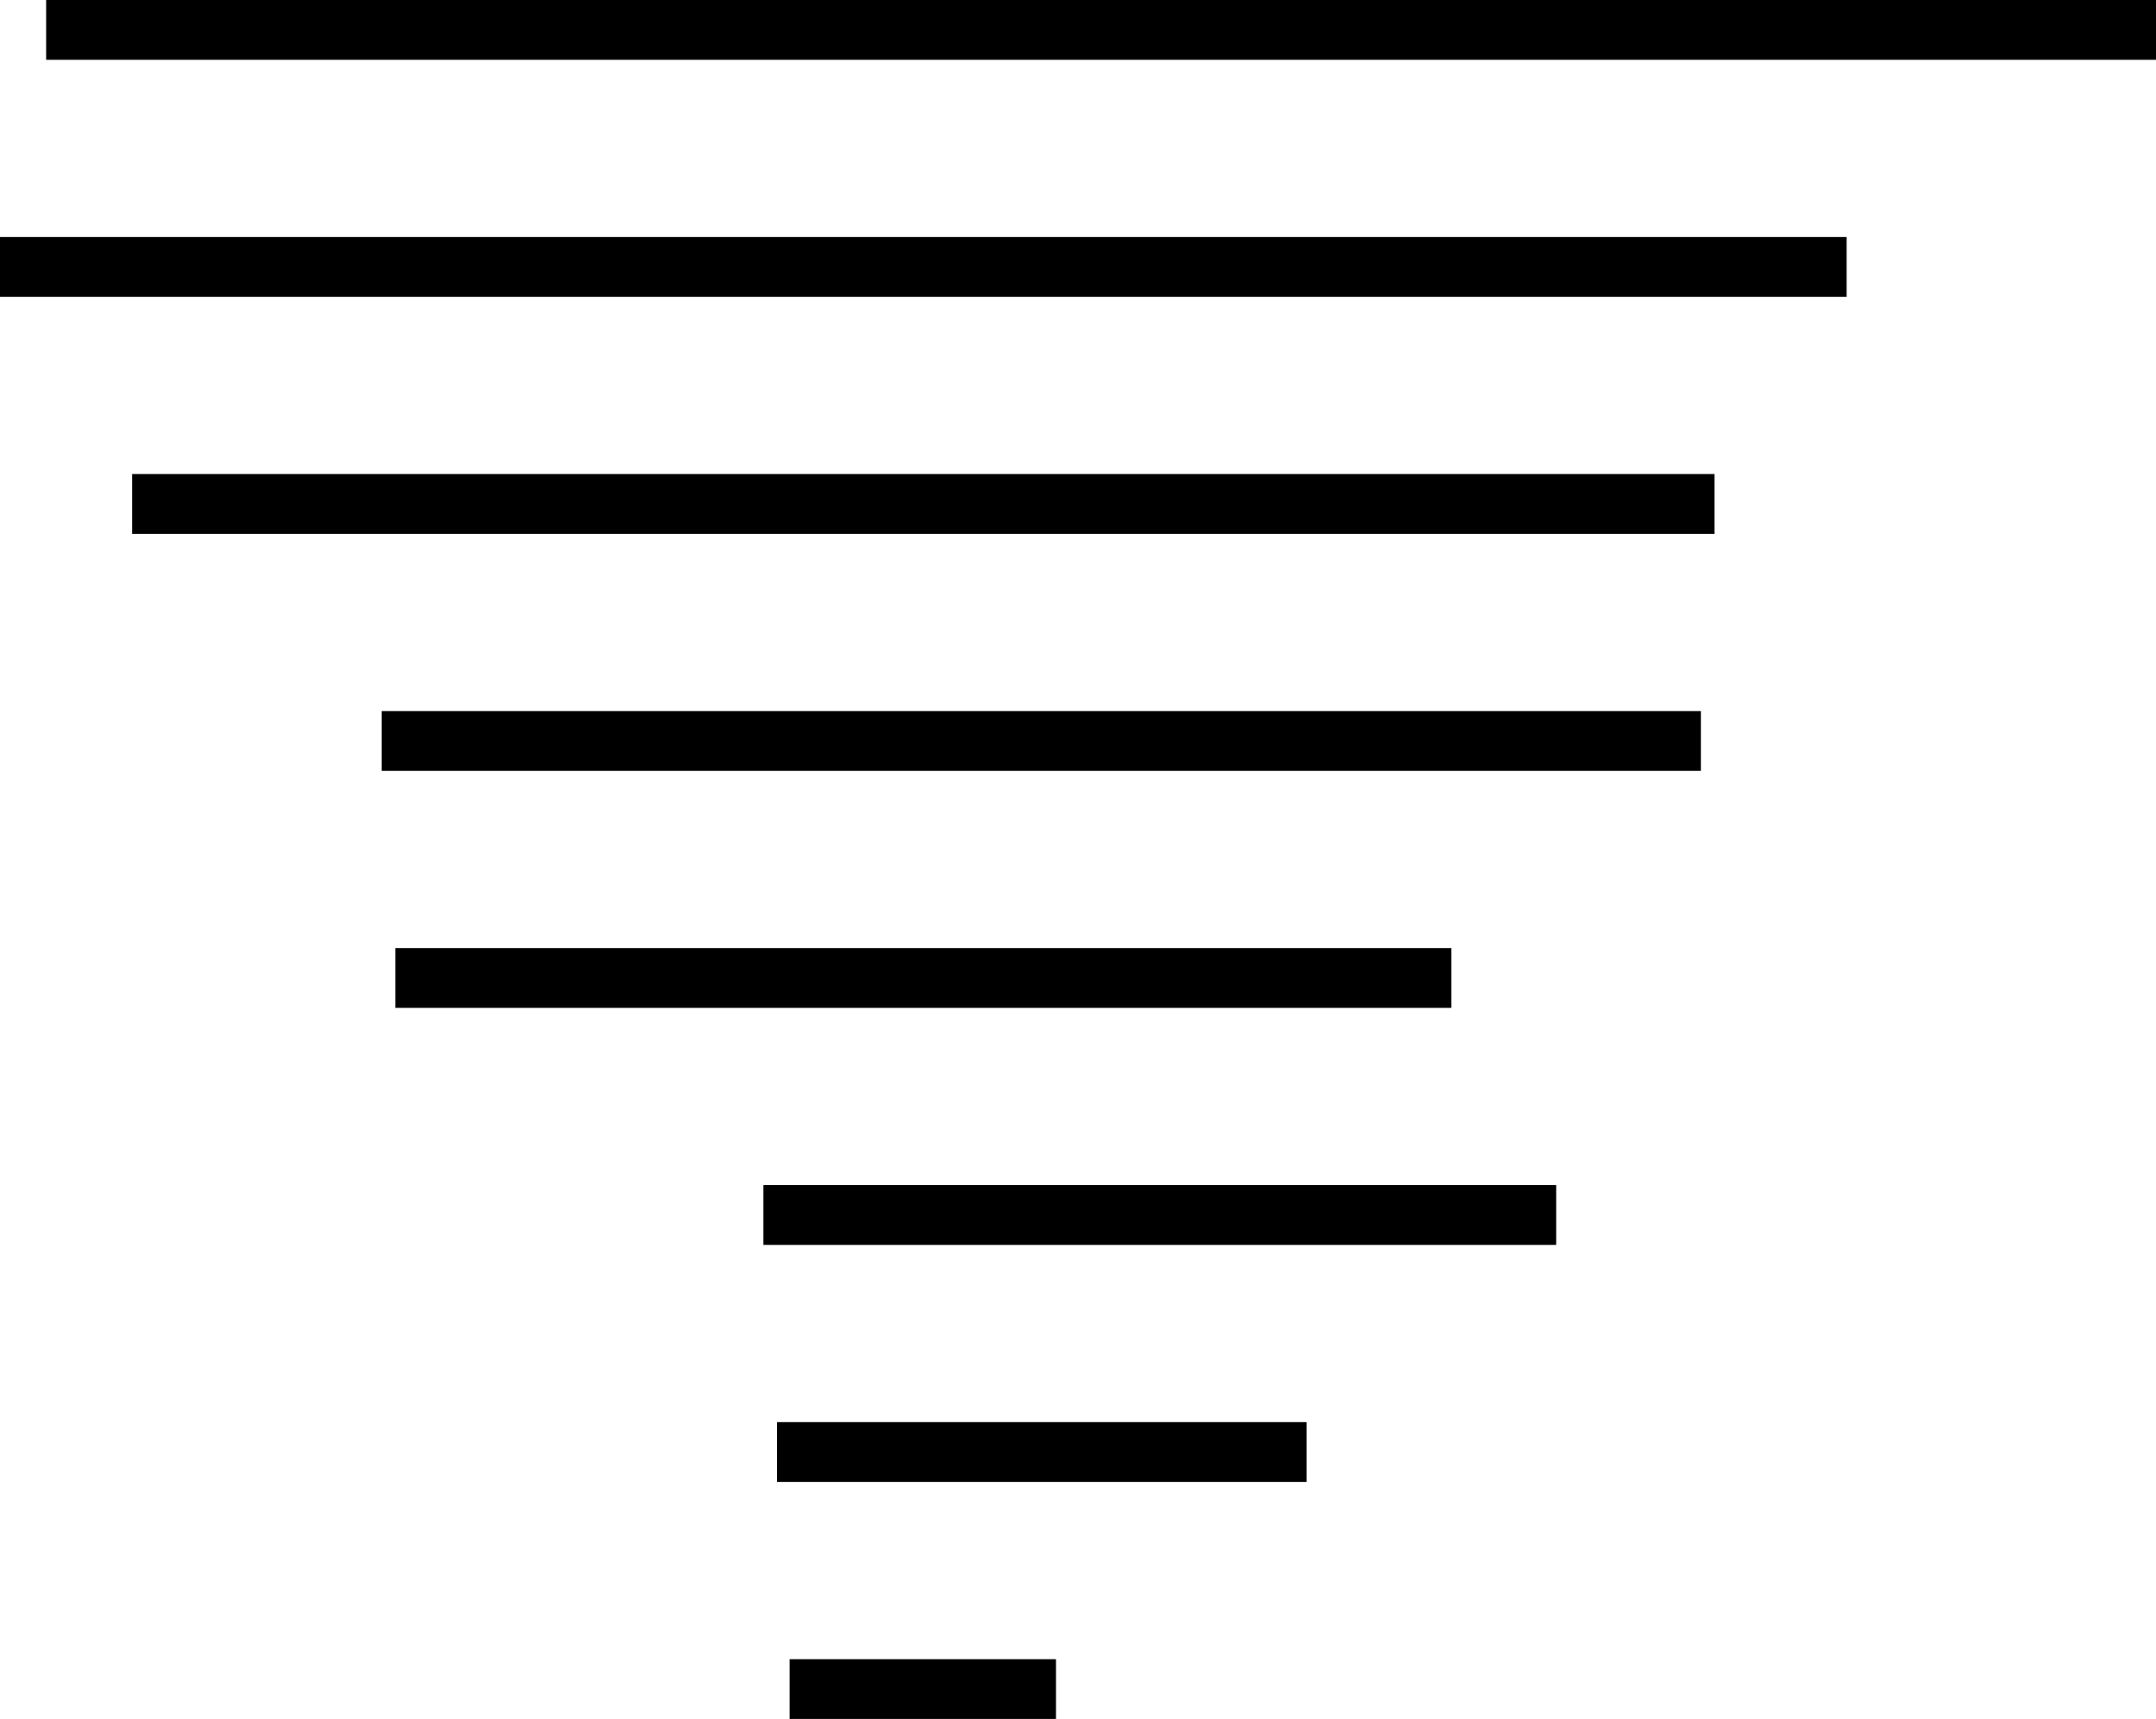 <?xml version="1.0" encoding="UTF-8"?>
<!DOCTYPE svg PUBLIC "-//W3C//DTD SVG 1.1//EN" "http://www.w3.org/Graphics/SVG/1.1/DTD/svg11.dtd">
<!-- Creator: CorelDRAW X7 -->
<svg xmlns="http://www.w3.org/2000/svg" xml:space="preserve" width="100%" height="100%" version="1.1" style="shape-rendering:geometricPrecision; text-rendering:geometricPrecision; image-rendering:optimizeQuality; fill-rule:evenodd; clip-rule:evenodd"
viewBox="0 0 2056 1639"
 xmlns:xlink="http://www.w3.org/1999/xlink">
 <defs>
  <style type="text/css">
   <![CDATA[
    .fil0 {fill:black}
   ]]>
  </style>
 </defs>
 <g id="Layer_x0020_1">
  <path class="fil0" d="M44 57l2012 0 0 -57 -2012 0 0 57zm709 1582l254 0 0 -57 -254 0 0 57zm-12 -226c149,0 355,0 505,0 0,-19 0,-38 0,-57 -150,0 -356,0 -505,0 0,19 0,38 0,57zm-13 -226c233,0 523,0 756,0 0,-19 0,-38 0,-57 -233,0 -523,0 -756,0 0,19 0,38 0,57zm-351 -226c317,0 690,0 1007,0 0,-19 0,-38 0,-57 -317,0 -690,0 -1007,0 0,19 0,38 0,57zm-13 -226c401,0 858,0 1258,0 0,-19 0,-38 0,-57 -400,0 -857,0 -1258,0 0,19 0,38 0,57zm-238 -226c484,0 1025,0 1509,0 0,-19 0,-38 0,-57 -484,0 -1025,0 -1509,0 0,19 0,38 0,57zm-126 -226c568,0 1193,0 1761,0 0,-19 0,-38 0,-57 -568,0 -1193,0 -1761,0 0,19 0,38 0,57z"/>
 </g>
</svg>
